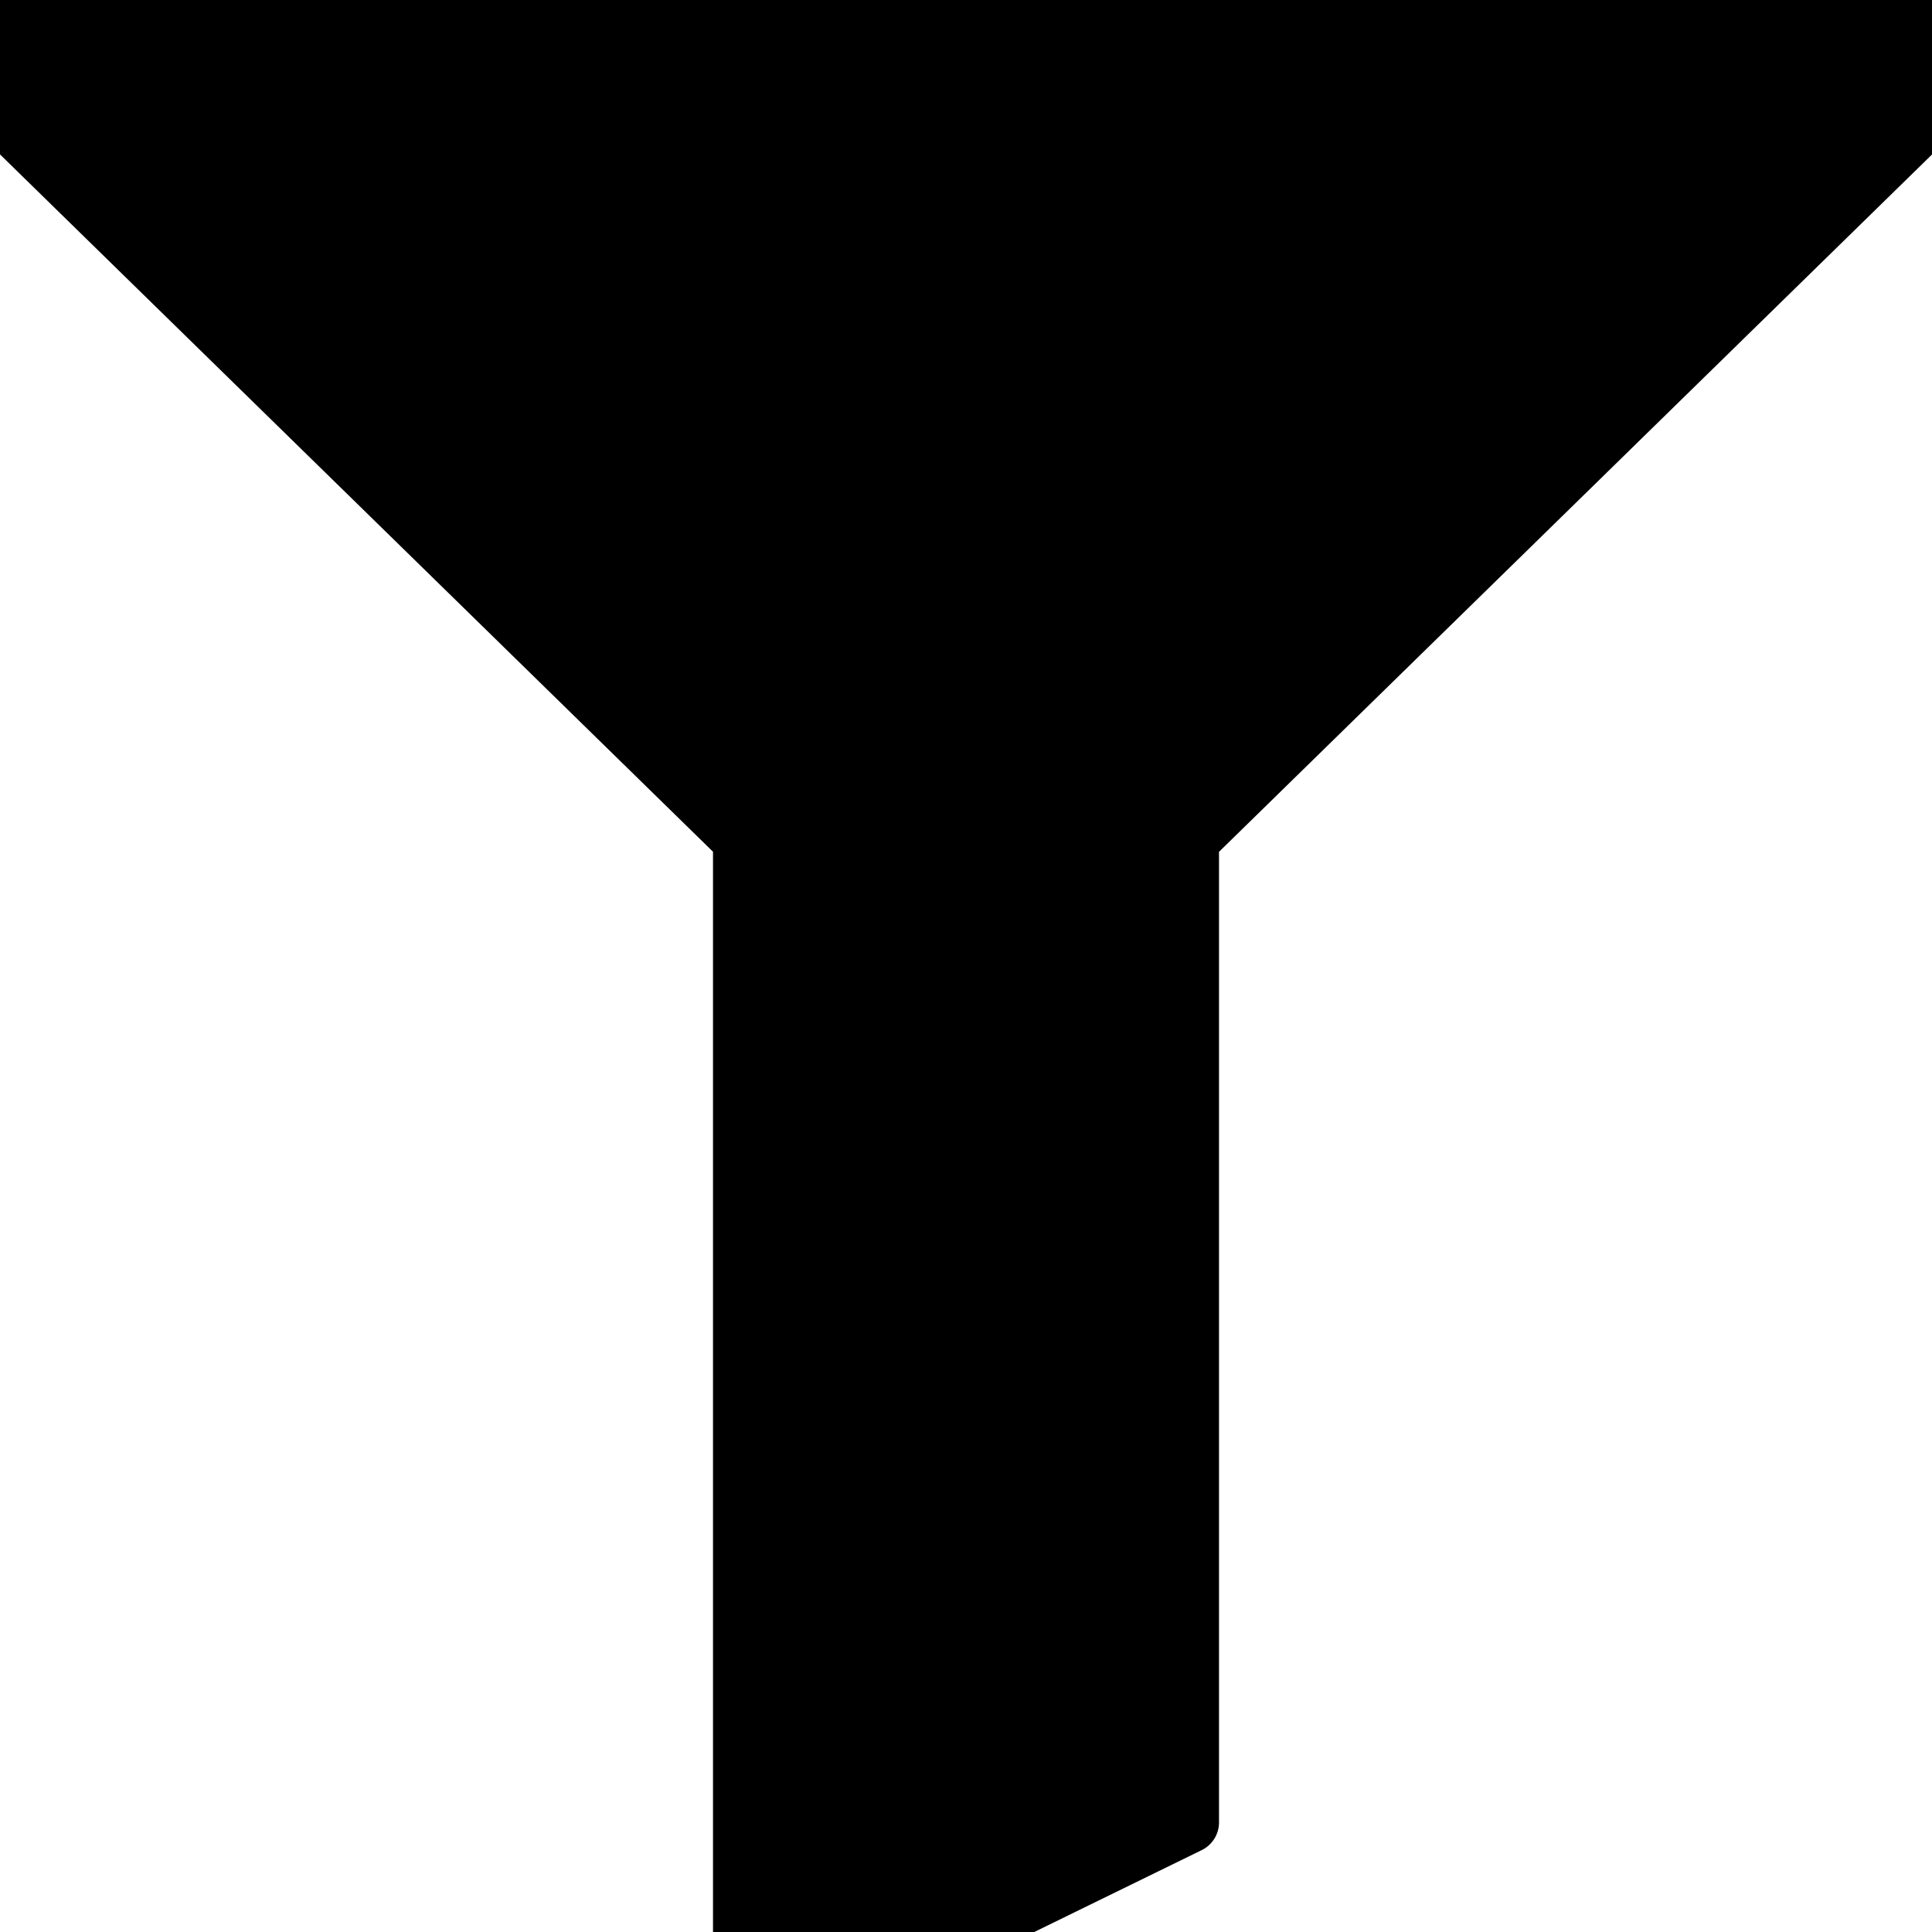 <svg viewBox="64 64 896 896"><path d="M46.976 118.997a14.208 14.208 0 0 1-4.31-10.197V14.336C42.667 6.443 49.28 0 57.345 0h909.312c8.107 0 14.677 6.443 14.677 14.336V108.8c0 3.84-1.536 7.51-4.309 10.197l-347.69 340.054v450.133a14.293 14.293 0 0 1-8.107 12.885l-205.312 100.395a14.933 14.933 0 0 1-14.336-.64 14.293 14.293 0 0 1-6.912-12.288V459.008L46.976 118.955z"/></svg>